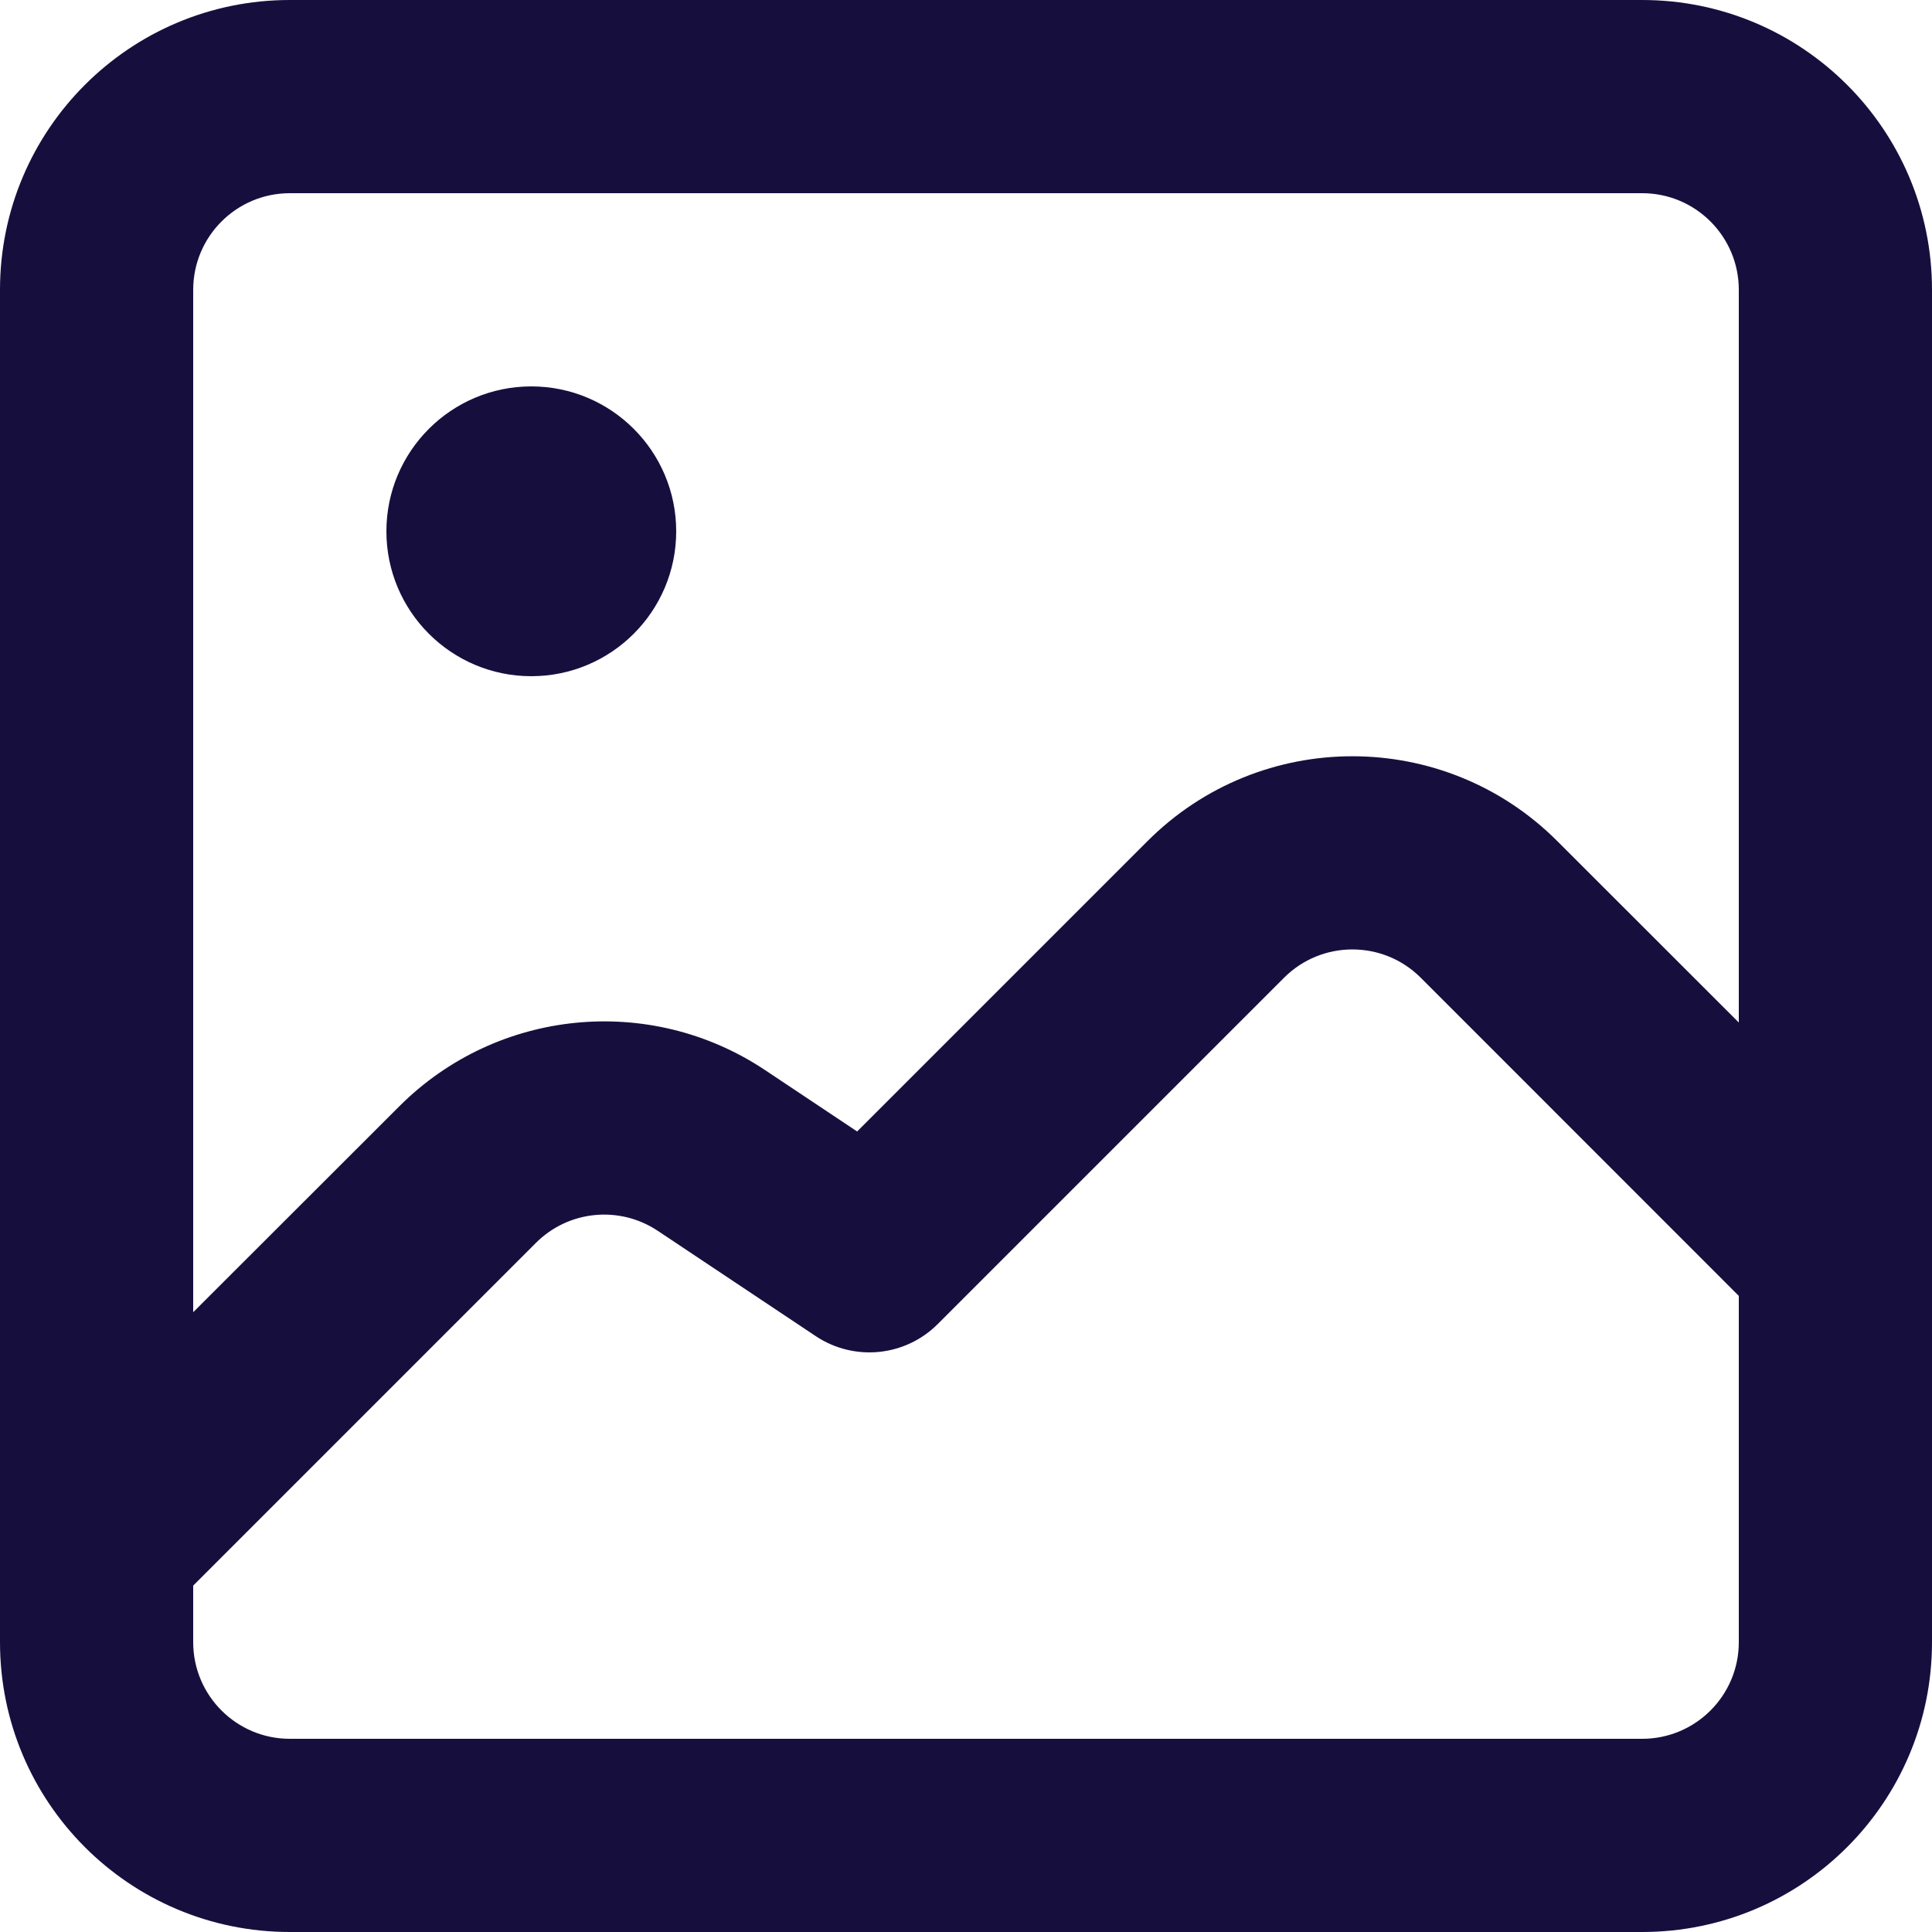 <?xml version="1.0" encoding="UTF-8"?>
<svg width="20px" height="20px" viewBox="0 0 20 20" version="1.1" xmlns="http://www.w3.org/2000/svg" xmlns:xlink="http://www.w3.org/1999/xlink">
    <!-- Generator: Sketch 57.1 (83088) - https://sketch.com -->
    <title>icon/system/24/image</title>
    <desc>Created with Sketch.</desc>
    <g id="Atoms" stroke="none" stroke-width="1" fill="none" fill-rule="evenodd">
        <g id="Icons" transform="translate(-274, -377)">
            <g id="icon/system/24/image" transform="translate(272, 375)">
                <rect id="Path" fill-rule="nonzero" x="0" y="0" width="24" height="24"></rect>
                <path d="M19,2 C20.657,2 22,3.343 22,5 L22,19 C22,20.657 20.657,22 19,22 L5,22 C3.343,22 2,20.657 2,19 L2,5 C2,3.343 3.343,2 5,2 L19,2 Z M15.293,12.121 L11.707,15.707 C11.37,16.044 10.842,16.096 10.445,15.832 L8.81,14.742 C8.413,14.477 7.885,14.529 7.548,14.866 L4,18.414 L4,19 C4,19.552 4.448,20 5,20 L19,20 C19.552,20 20,19.552 20,19 L20,15.415 L16.707,12.121 C16.317,11.731 15.683,11.731 15.293,12.121 Z M19,4 L5,4 C4.448,4 4,4.448 4,5 L4,15.584 L6.134,13.452 C7.145,12.441 8.729,12.284 9.919,13.077 L10.873,13.713 L13.879,10.707 C15.05,9.536 16.95,9.536 18.121,10.707 L20,12.585 L20,5 C20,4.448 19.552,4 19,4 Z M7.5,6 C8.328,6 9,6.672 9,7.5 C9,8.328 8.328,9 7.5,9 C6.672,9 6,8.328 6,7.5 C6,6.672 6.672,6 7.5,6 Z" id="Color" fill="#160F3E" fill-rule="evenodd"></path>
            </g>
        </g>
    </g>
</svg>